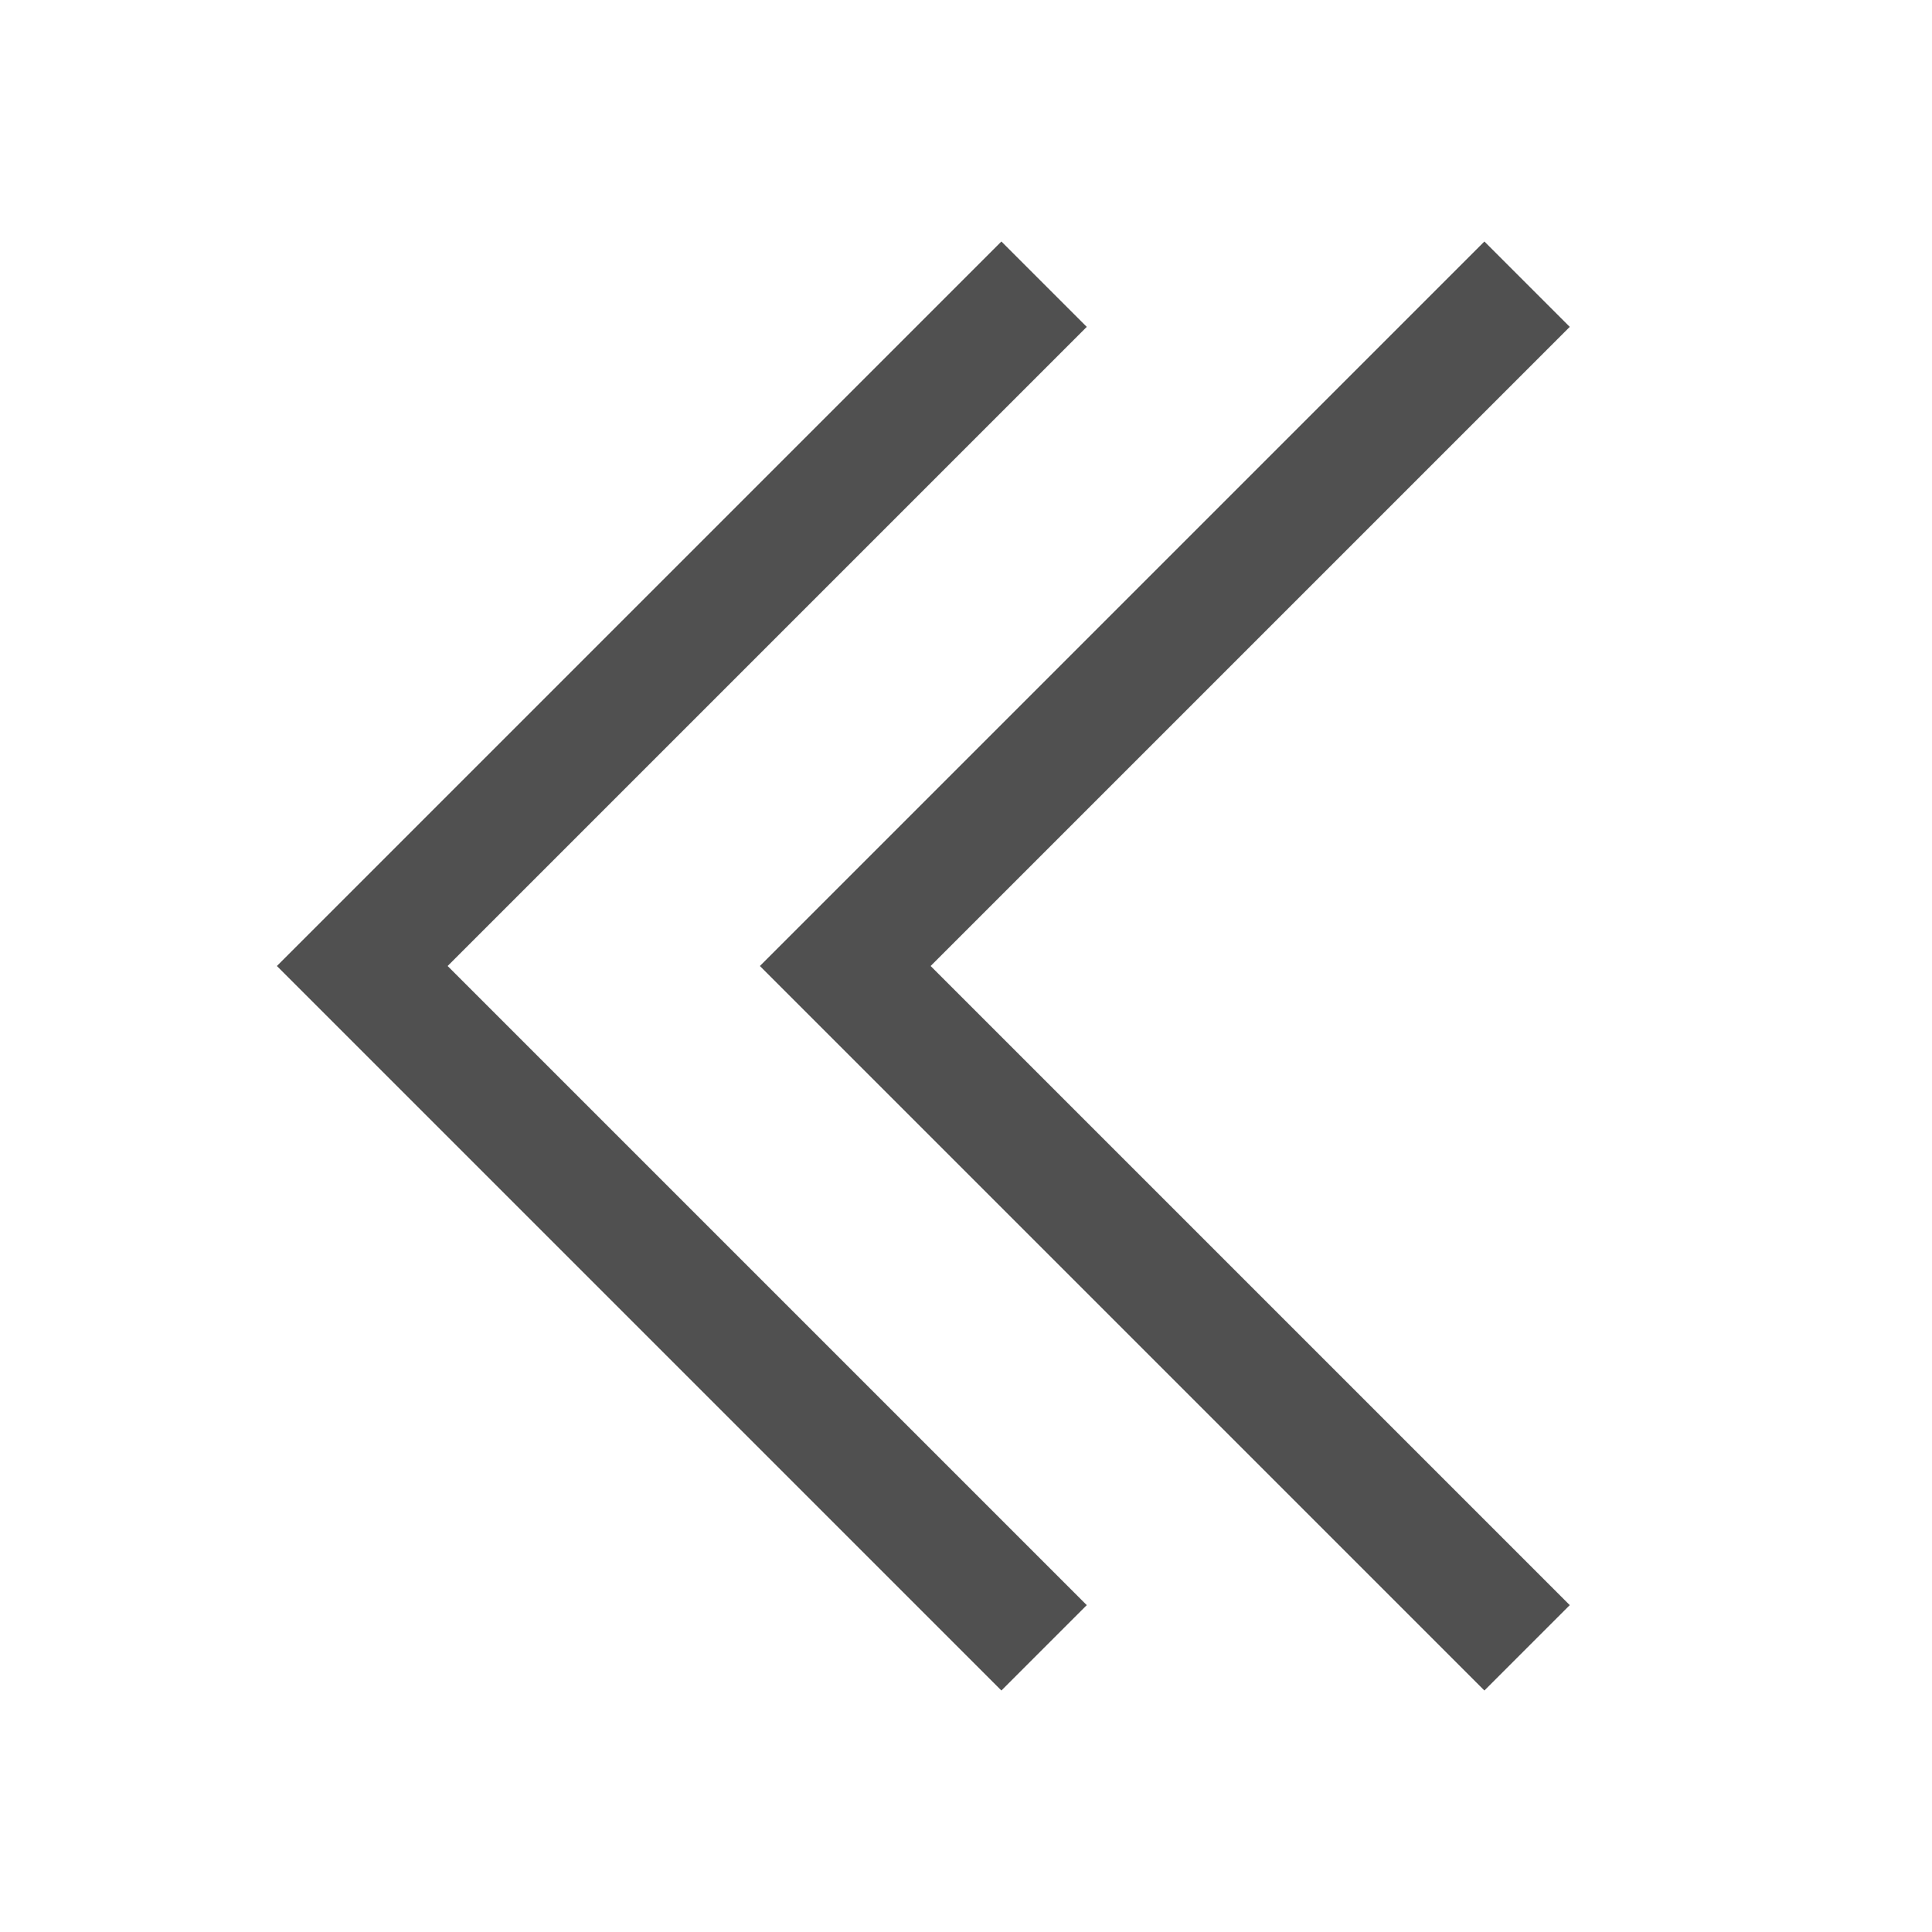 <svg xmlns="http://www.w3.org/2000/svg" viewBox="0 0 16 16">
    <g fill="currentColor" style="color:#050505;opacity:.7">
        <path d="m6.293 8 6-6 .707.707L7.707 8 13 13.293l-.707.707z"/>
        <path d="m2.293 8 6-6L9 2.707 3.707 8 9 13.293 8.293 14z"/>
    </g>
</svg>
